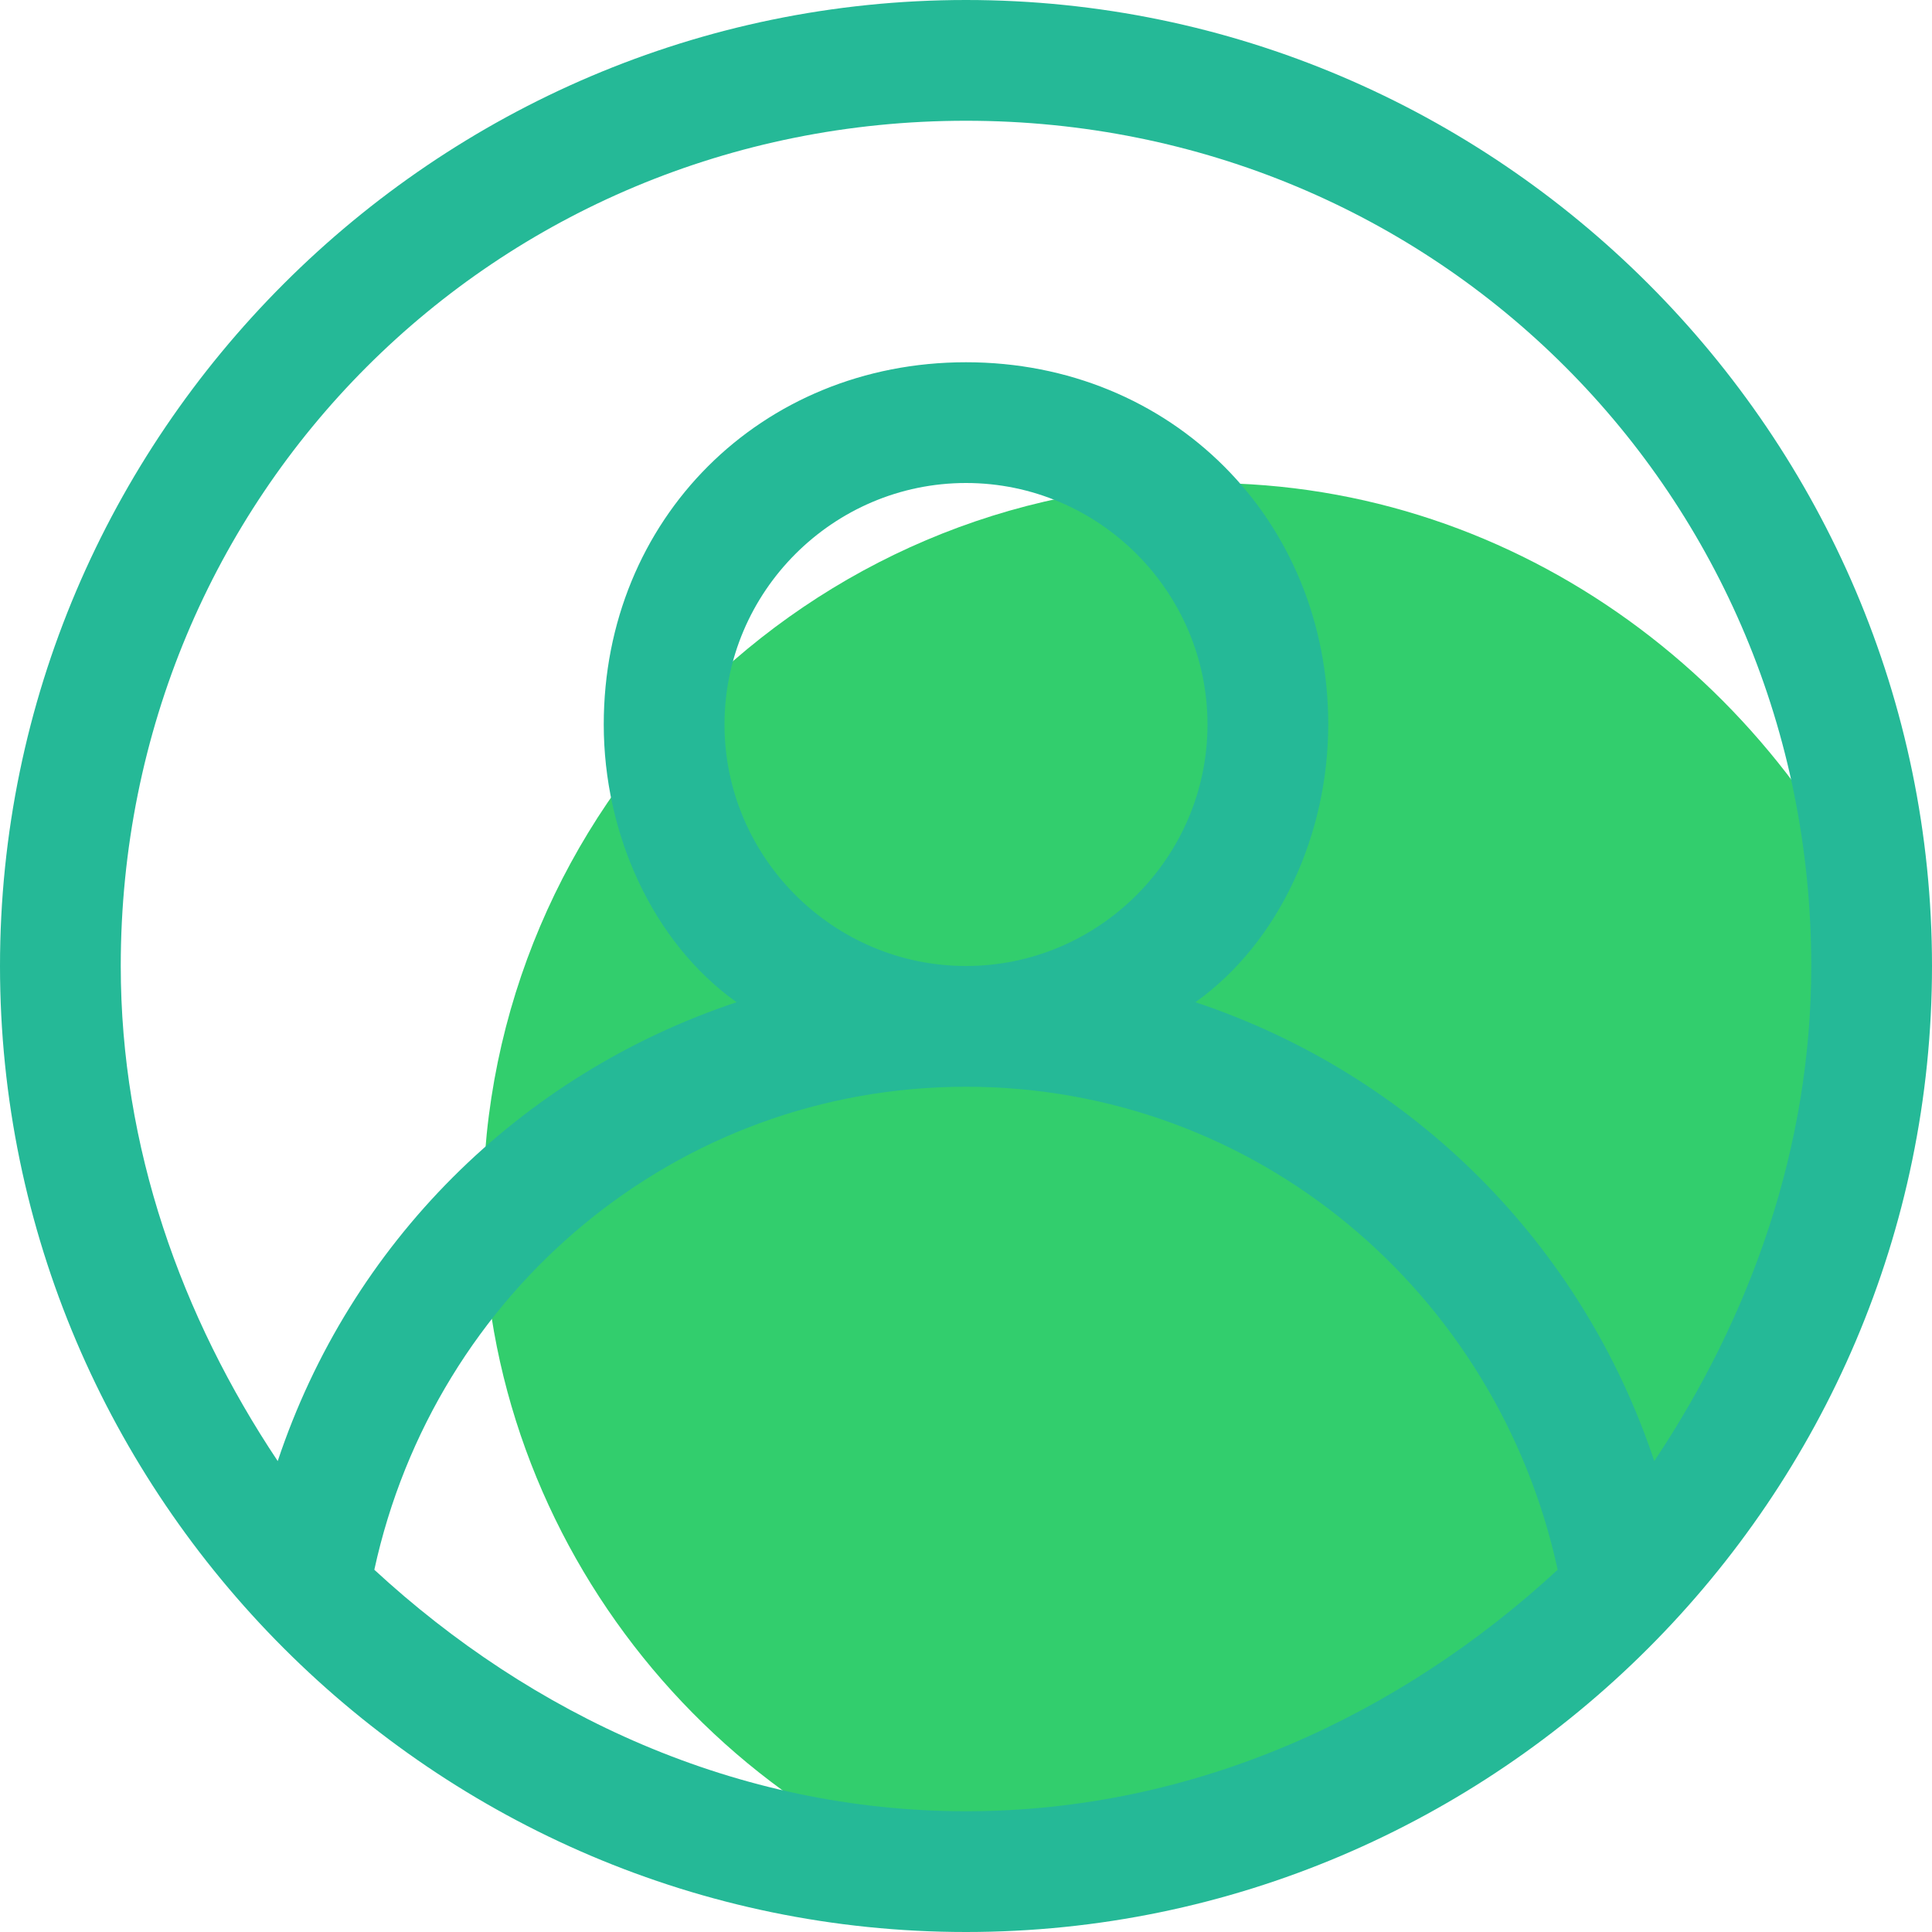 <svg t="1600333250231" class="icon" viewBox="0 0 1024 1024" version="1.1" xmlns="http://www.w3.org/2000/svg" p-id="9222" width="200" height="200"><path d="M550.4 1011.2C384 972.8 256 819.2 256 640c0-211.2 172.8-384 384-384 166.4 0 307.2 108.8 364.8 256v64l-96 217.6-192 166.4-166.4 51.2z" fill="#32CE6D" p-id="9223" data-spm-anchor-id="a313x.7781069.0.i14" class=""></path><path d="M512 512c70.4 0 128-57.6 128-128s-57.6-128-128-128-128 57.6-128 128 57.6 128 128 128z m0 512c-281.6 0-512-230.4-512-512s230.4-512 512-512 512 230.4 512 512-230.4 512-512 512z m-313.6-192c83.2 76.8 192 128 313.6 128s230.4-51.2 313.6-128c-32-147.2-160-256-313.6-256s-281.6 108.8-313.6 256z m435.2-300.8c115.2 38.4 204.8 128 243.2 243.2 51.2-76.8 83.2-166.4 83.2-262.4 0-249.6-198.4-448-448-448S64 262.4 64 512c0 96 32 185.6 83.2 262.4 38.4-115.2 128-204.8 243.2-243.2C345.6 499.2 320 441.6 320 384c0-108.8 83.2-192 192-192s192 83.2 192 192c0 57.6-25.6 115.2-70.4 147.2z" fill="#25B997" p-id="9224" data-spm-anchor-id="a313x.7781069.0.i15" class="selected"></path></svg>